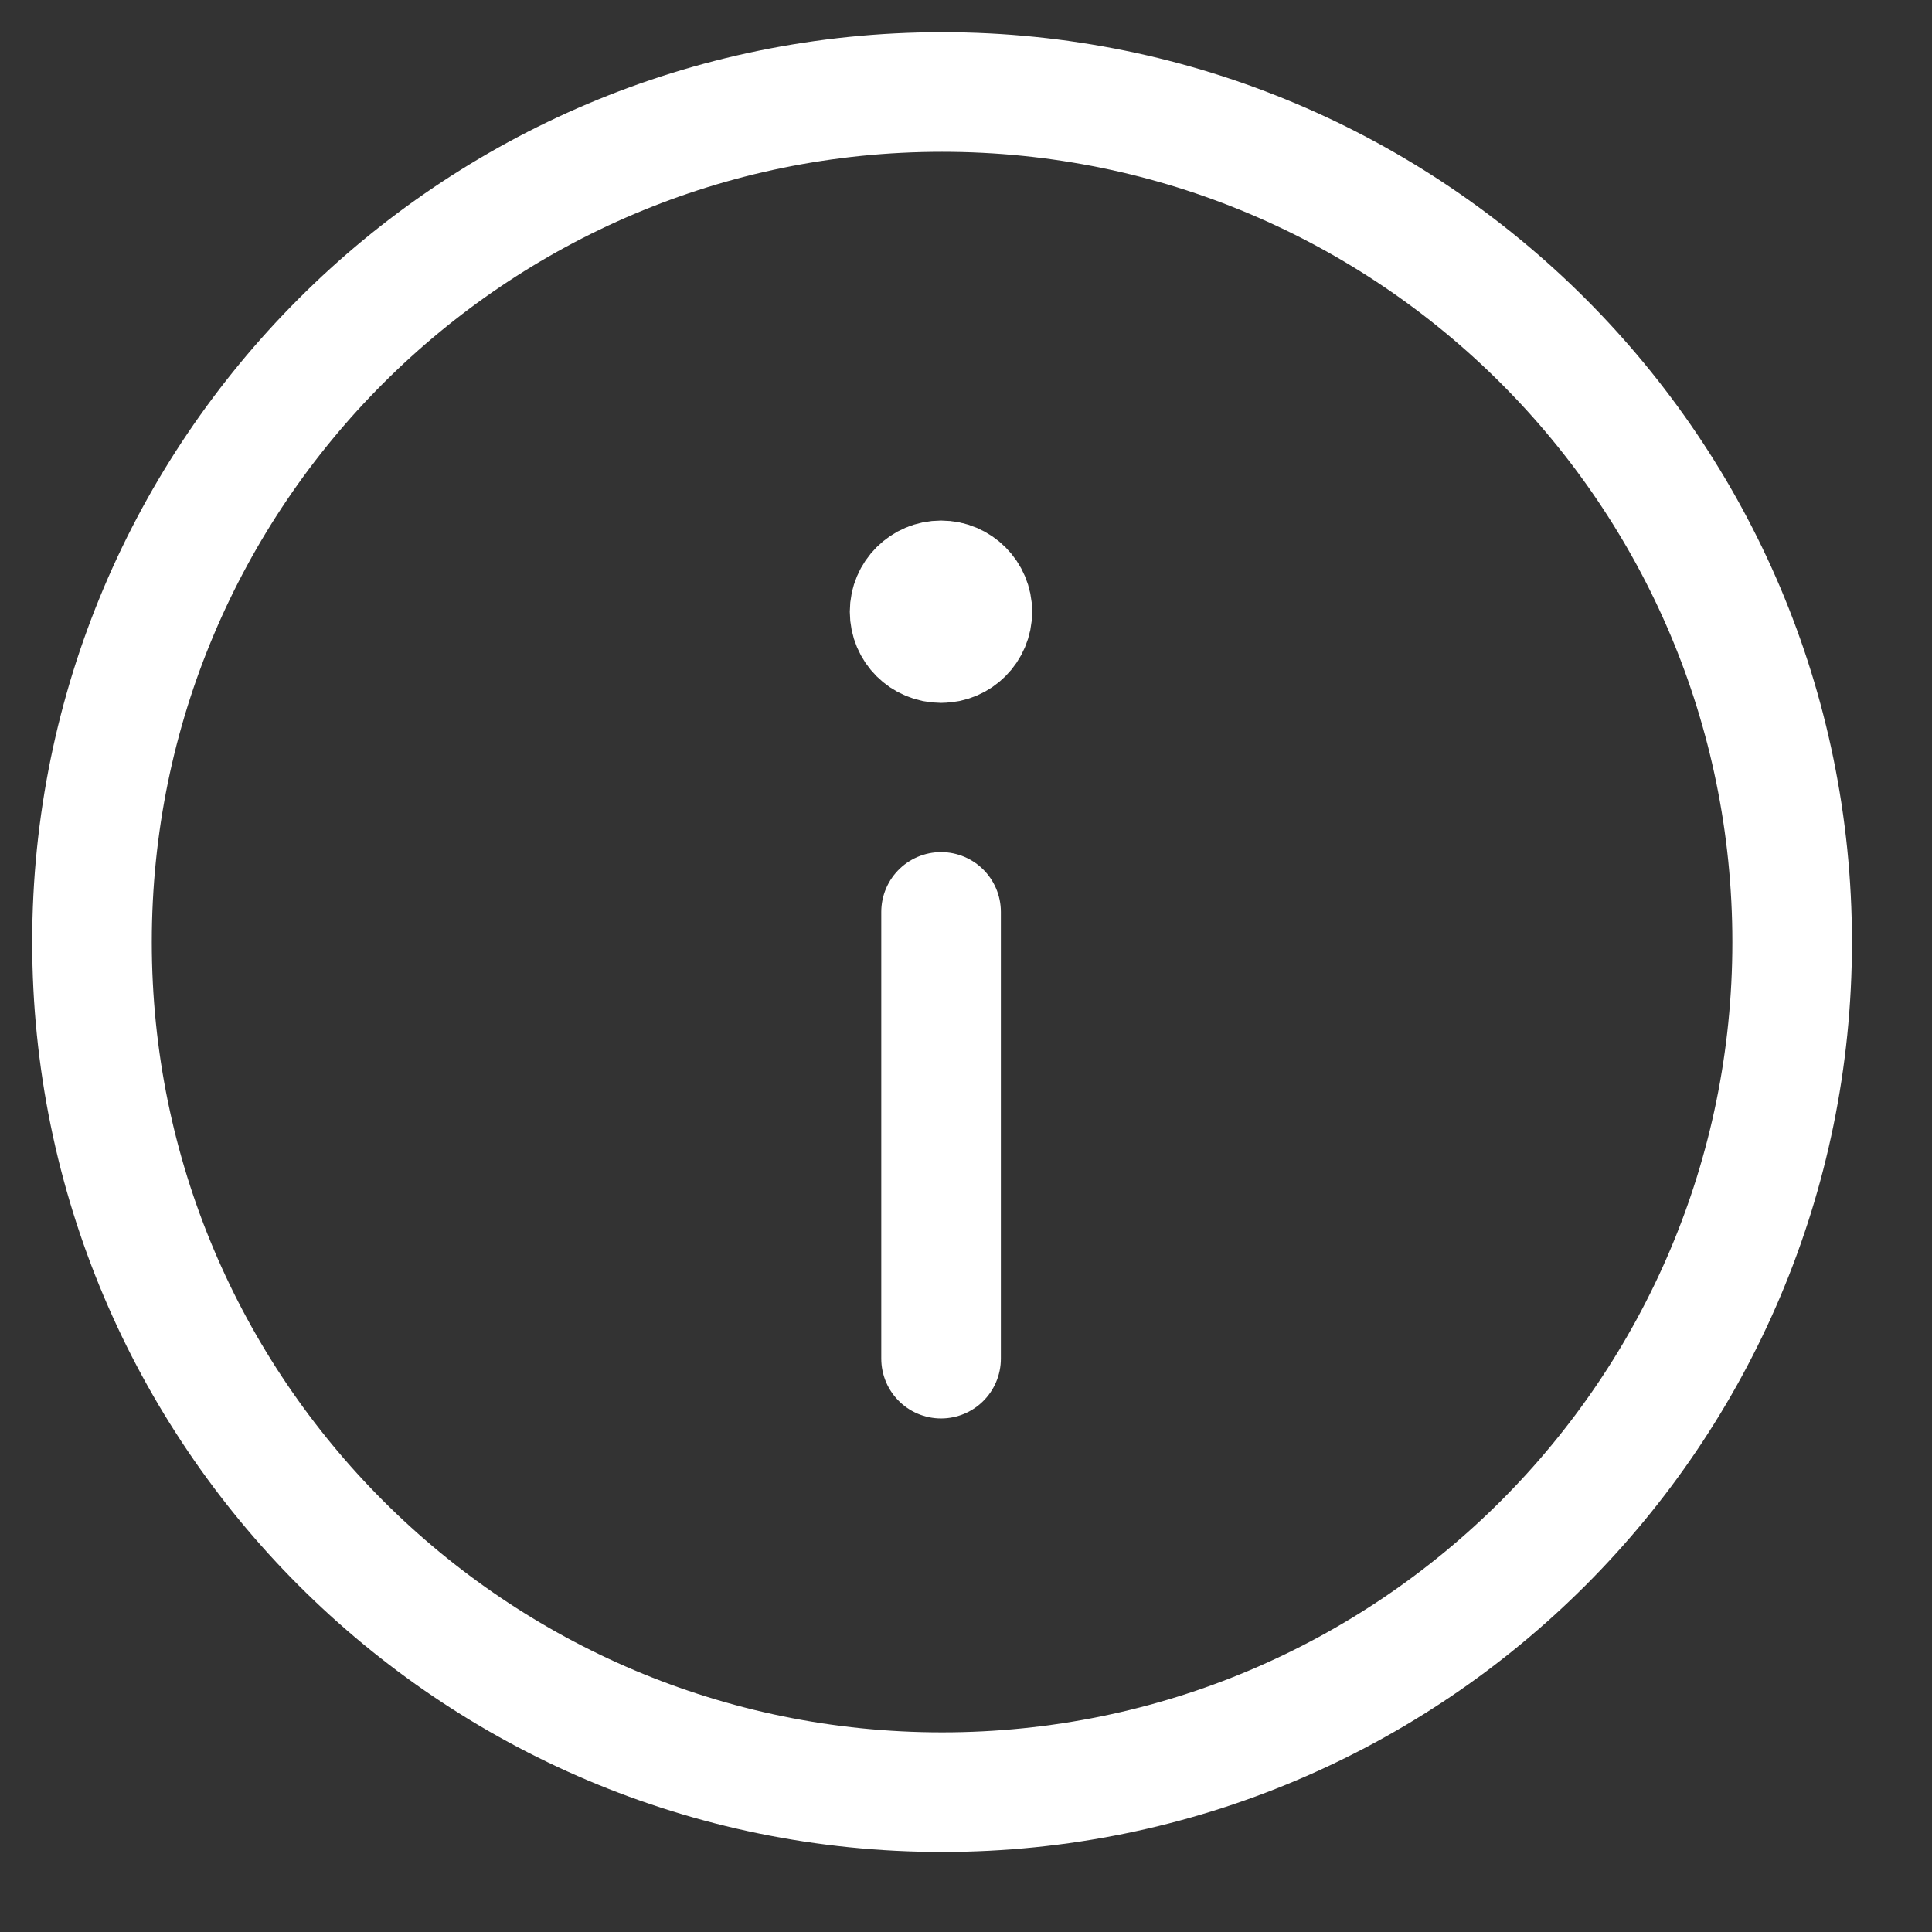 <svg width="21" height="21" viewBox="0 0 21 21" fill="none" xmlns="http://www.w3.org/2000/svg">
<rect x="0" y="0" width="21" height="21" fill="#333333" stroke="none"/>
<path d="M10.24 19.48C15.343 19.48 19.48 15.343 19.48 10.24C19.48 5.137 15.343 1 10.24 1C5.137 1 1 5.137 1 10.24C1 15.343 5.137 19.48 10.24 19.48Z" stroke="white" stroke-width="1.3" stroke-miterlimit="10" stroke-linecap="round"/>
<path d="M10.229 9.912V14.768" stroke="white" stroke-width="1.3" stroke-miterlimit="10" stroke-linecap="round"/>
<path d="M10.569 6.649C10.569 6.838 10.417 6.99 10.229 6.99C10.04 6.99 9.887 6.838 9.887 6.649C9.887 6.461 10.04 6.308 10.229 6.308C10.417 6.308 10.569 6.461 10.569 6.649Z" fill="white" stroke="white" stroke-width="1.3"/>
</svg>
